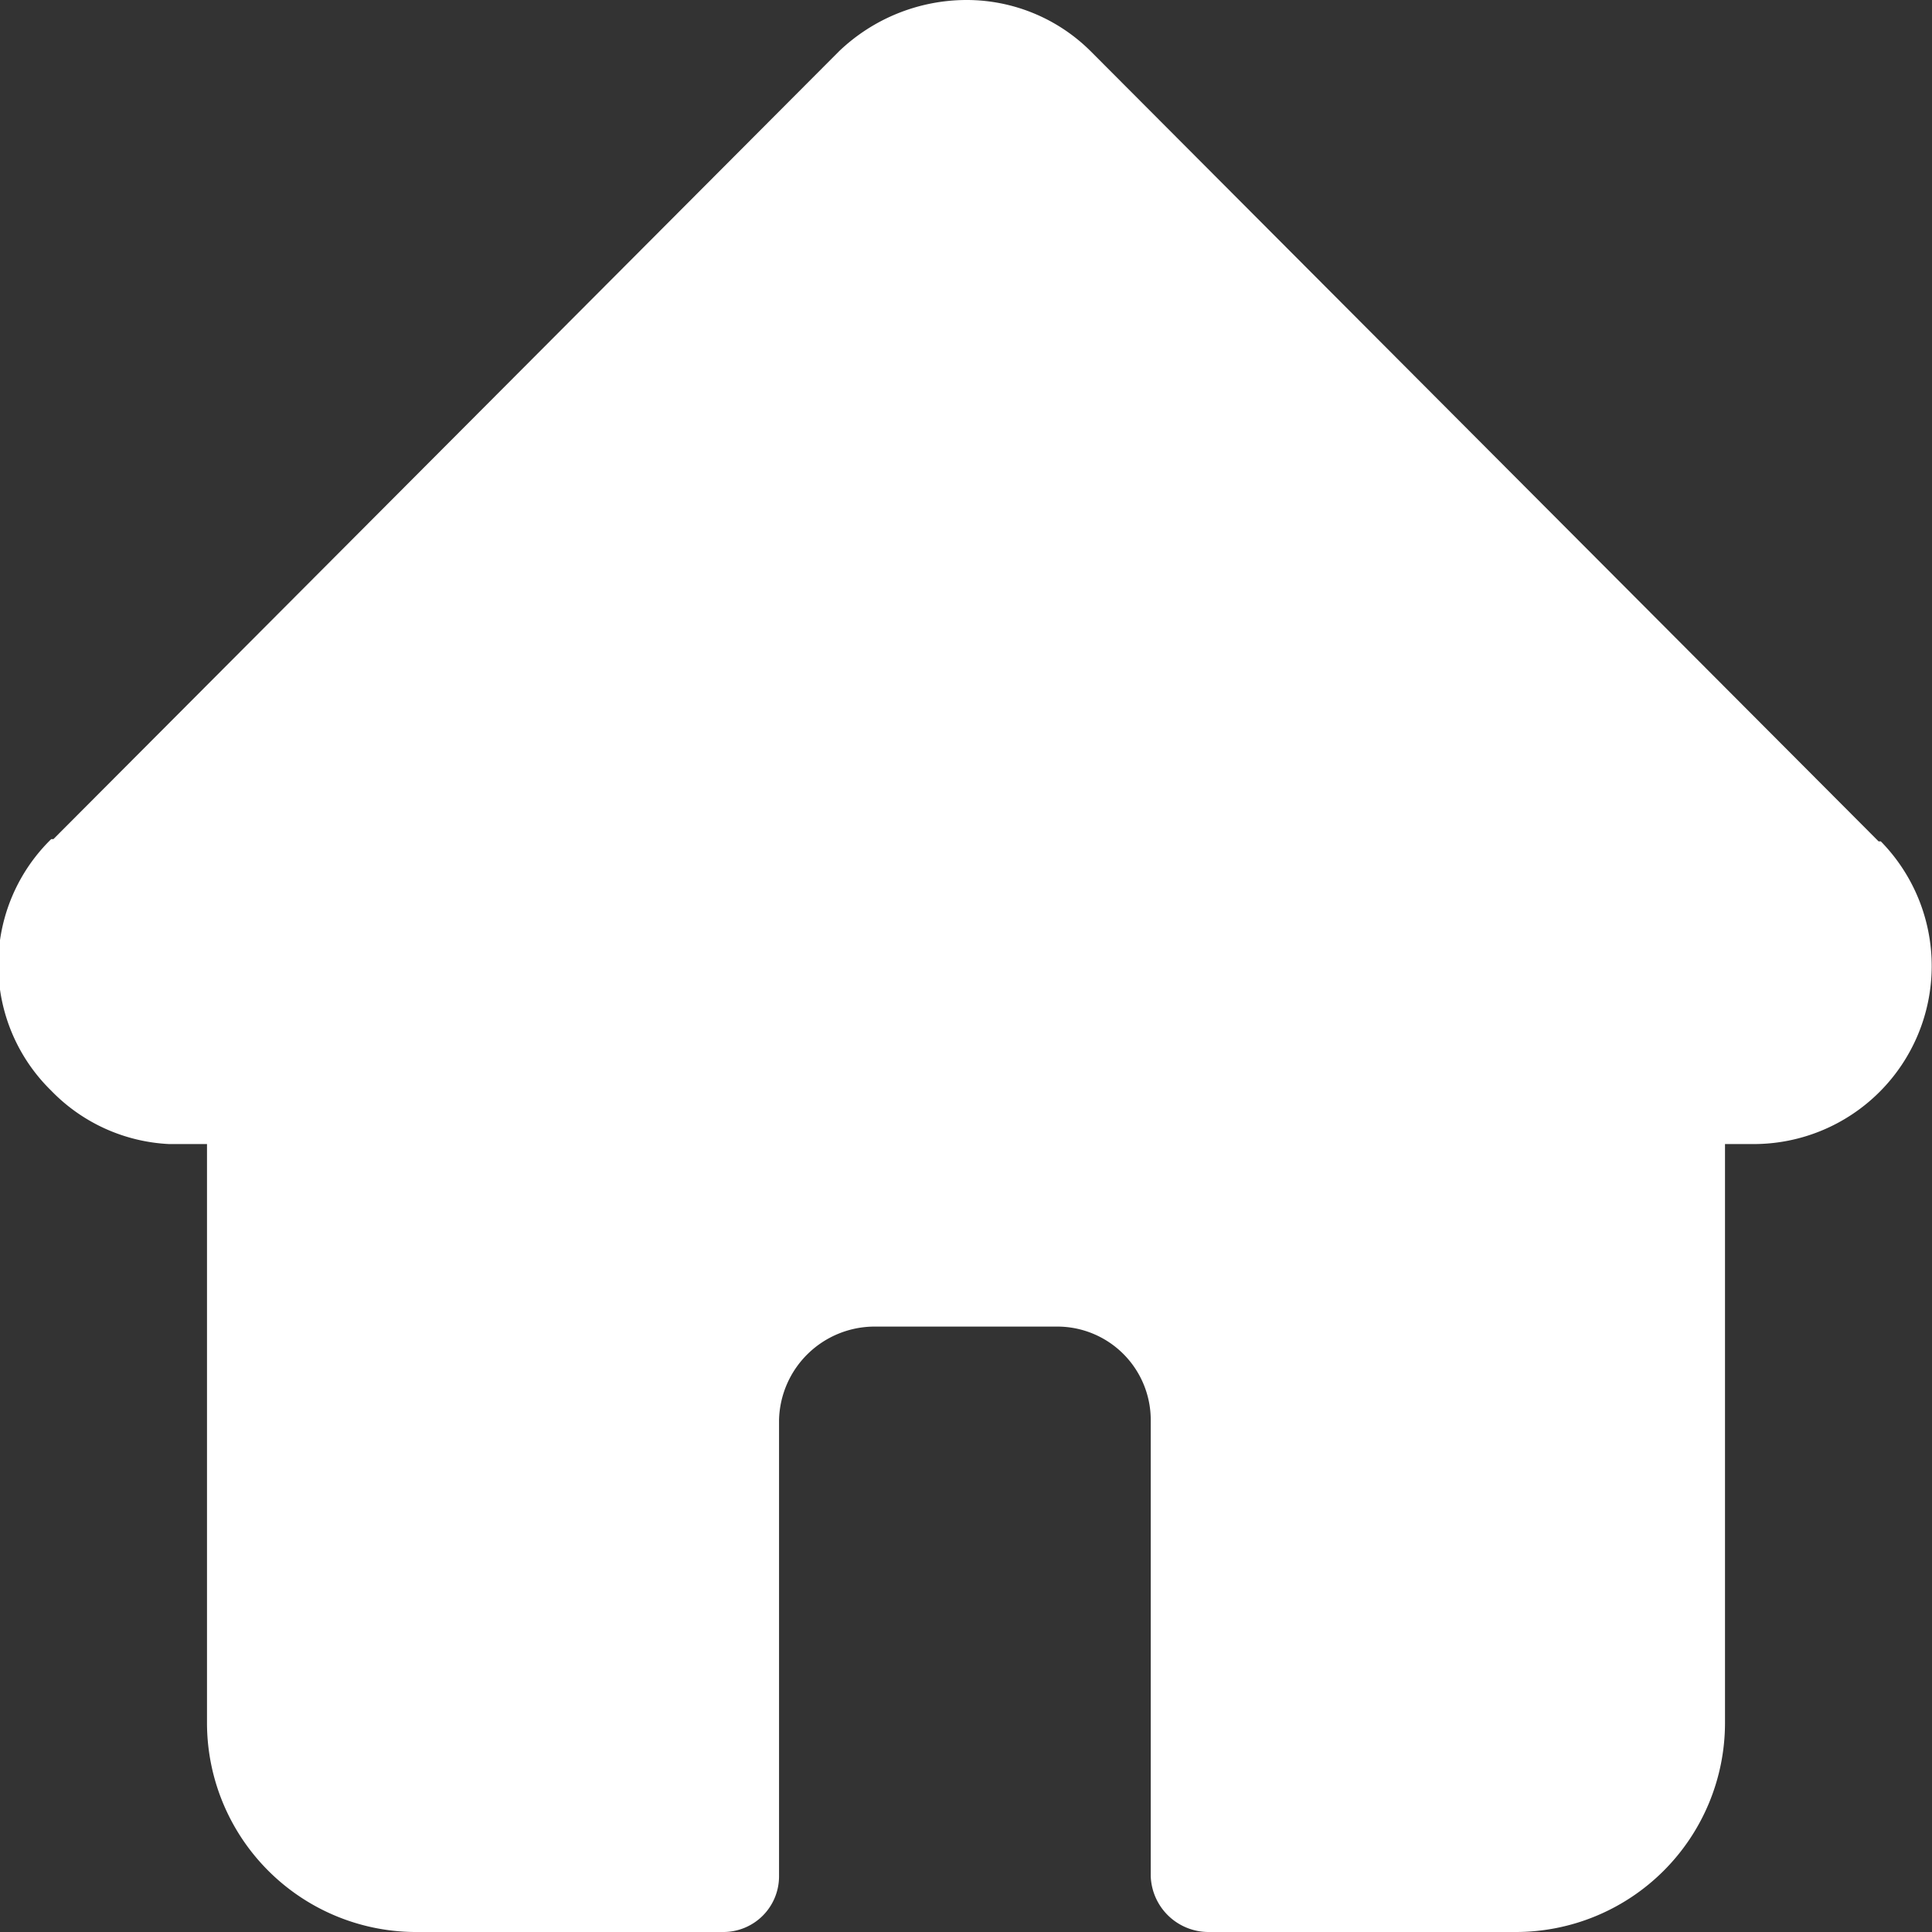 <svg xmlns="http://www.w3.org/2000/svg" viewBox="0 0 86.8 86.8"><rect x="0" y="0" width="86.8" height="86.8" fill="#333333" stroke="none"/><defs><style>.a{fill:#fff;}</style></defs><title>homeIcon</title><path class="a" d="M84.5,37.8h-.1L49,2.3A7.9,7.9,0,0,0,43.4,0a8.3,8.3,0,0,0-5.7,2.3L2.4,37.7H2.3A7.9,7.9,0,0,0,2.3,49a7.9,7.9,0,0,0,5.3,2.4H9.3v26a9.4,9.4,0,0,0,9.3,9.4H32.5A2.5,2.5,0,0,0,35,84.3V63.8a4.3,4.3,0,0,1,4.3-4.2h8.2a4.2,4.2,0,0,1,4.2,4.2V84.3a2.6,2.6,0,0,0,2.6,2.5H68.1a9.4,9.4,0,0,0,9.4-9.4v-26h1.3a8,8,0,0,0,5.7-13.6Z"/></svg>